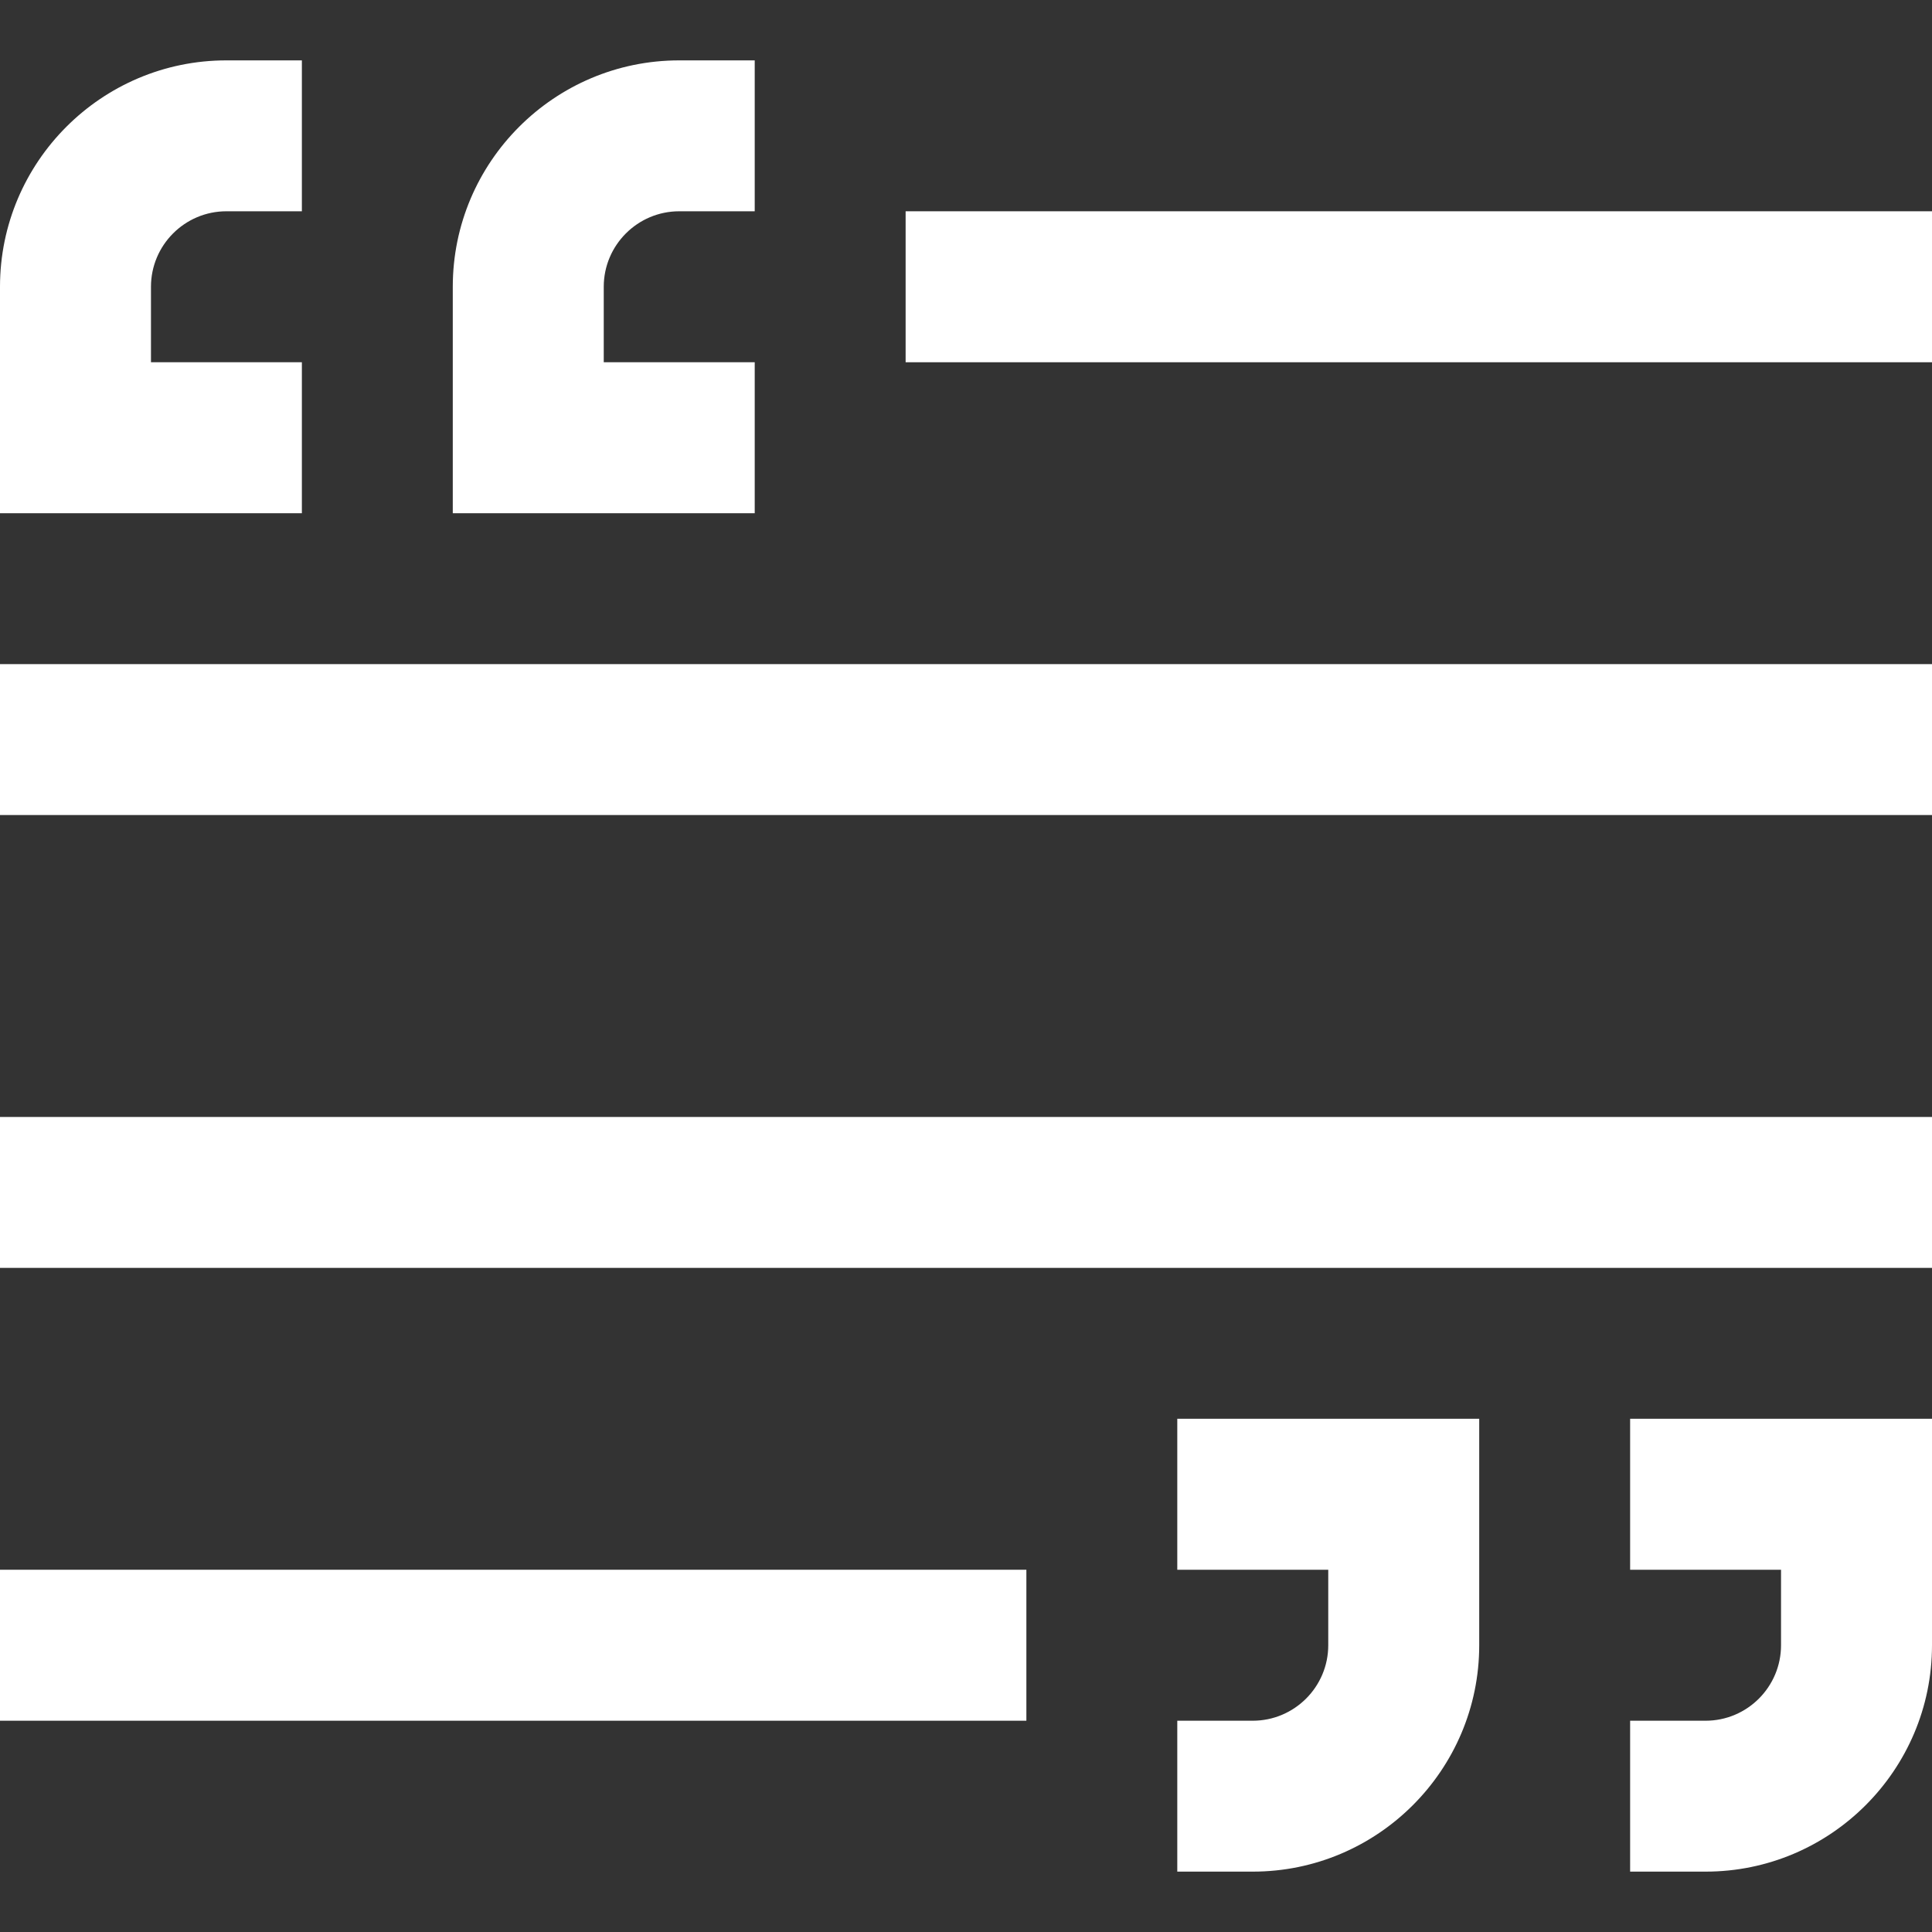 <svg width="28" height="28" viewBox="0 0 28 28" fill="none" xmlns="http://www.w3.org/2000/svg">
<rect x="0" y="0" width="28" height="28" fill="#333333" stroke="none"/>
<g id="002-quote" clip-path="url(#clip0_362_3330)">
<g id="Quote">
<g id="Group">
<path id="Vector" d="M4.375 7.438H0V4.156C0 2.347 1.472 0.875 3.281 0.875H4.375V3.062H3.281C2.678 3.062 2.188 3.553 2.188 4.156V5.25H4.375V7.438Z" fill="white"/>
</g>
<g id="Group_2">
<path id="Vector_2" d="M10.938 7.438H6.562V4.156C6.562 2.347 8.034 0.875 9.844 0.875H10.938V3.062H9.844C9.241 3.062 8.75 3.553 8.75 4.156V5.25H10.938V7.438Z" fill="white"/>
</g>
<g id="Group_3">
<path id="Vector_3" d="M24.719 27.125H23.625V24.938H24.719C25.322 24.938 25.812 24.447 25.812 23.844V22.75H23.625V20.562H28V23.844C28 25.653 26.528 27.125 24.719 27.125Z" fill="white"/>
</g>
<g id="Group_4">
<path id="Vector_4" d="M18.156 27.125H17.062V24.938H18.156C18.759 24.938 19.25 24.447 19.25 23.844V22.75H17.062V20.562H21.438V23.844C21.438 25.653 19.965 27.125 18.156 27.125Z" fill="white"/>
</g>
<g id="Group_5">
<path id="Vector_5" d="M13.125 3.062H28V5.25H13.125V3.062Z" fill="white"/>
</g>
<g id="Group_6">
<path id="Vector_6" d="M0 22.75H14.875V24.938H0V22.75Z" fill="white"/>
</g>
<g id="Group_7">
<path id="Vector_7" d="M0 16.188H28V18.375H0V16.188Z" fill="white"/>
</g>
<g id="Group_8">
<path id="Vector_8" d="M0 9.625H28V11.812H0V9.625Z" fill="white"/>
</g>
</g>
</g>
<defs>
<clipPath id="clip0_362_3330">
<rect width="28" height="28" fill="white"/>
</clipPath>
</defs>
</svg>

